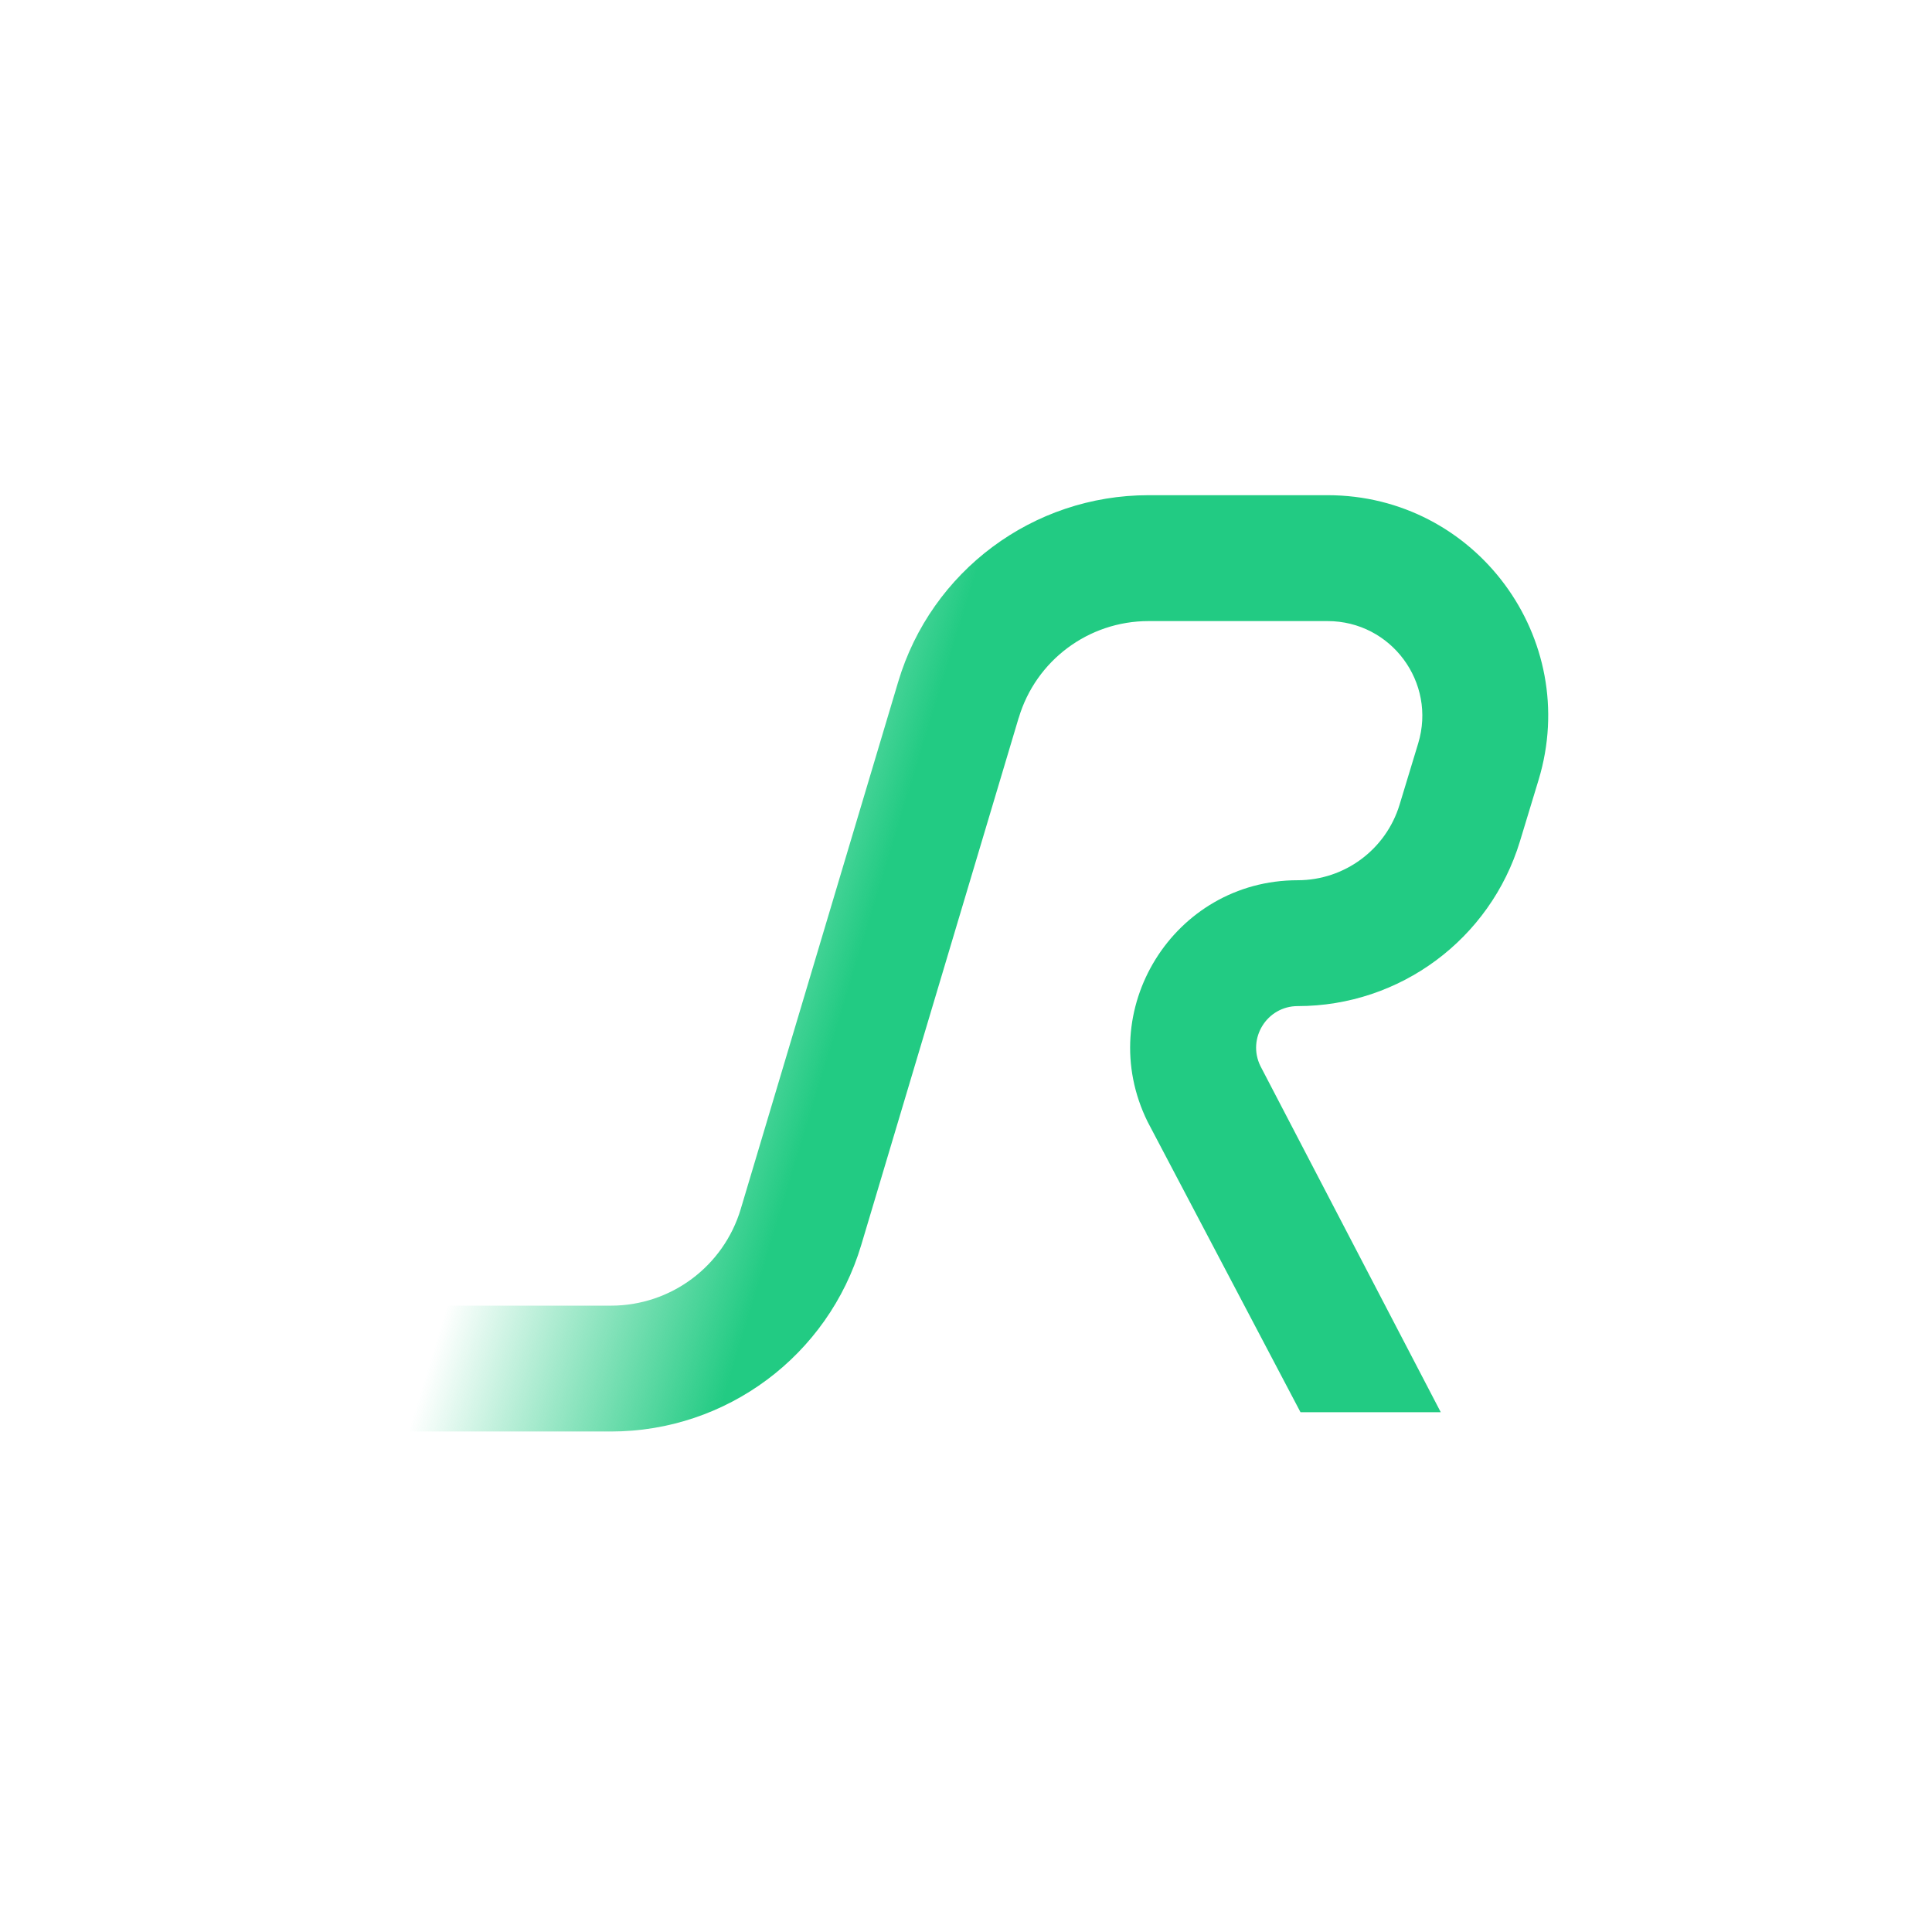 <?xml version="1.0" encoding="UTF-8"?>
<svg id="Warstwa_1" data-name="Warstwa 1" xmlns="http://www.w3.org/2000/svg" xmlns:xlink="http://www.w3.org/1999/xlink" viewBox="0 0 1080 1080">
  <defs>
    <style>
      .cls-1 {
        fill: url(#Gradient_bez_nazwy_8);
        fill-rule: evenodd;
        stroke-width: 0px;
      }
    </style>
    <linearGradient id="Gradient_bez_nazwy_8" data-name="Gradient bez nazwy 8" x1="983.19" y1="-1953.52" x2="115.45" y2="-1688.47" gradientTransform="translate(0 -1264.04) scale(1 -1)" gradientUnits="userSpaceOnUse">
      <stop offset=".58" stop-color="#22cb83"/>
      <stop offset=".76" stop-color="#22cb83" stop-opacity="0"/>
    </linearGradient>
  </defs>
  <path class="cls-1" d="M569.49,401.24c9.58-32.1,39.06-54.05,72.53-54.05h100.1c35.56,0,60.99,34.37,50.65,68.38l-10.39,34.23c-7.62,25.1-30.77,42.26-56.99,42.26-69.31,0-114.54,72.81-83.87,135.01l85.47,162.38h78.41l-100.81-193.5c-7.6-15.44,3.62-33.53,20.83-33.53,57.18,0,107.61-37.42,124.24-92.14l10.39-34.23c24.07-79.22-35.18-159.23-117.93-159.23h-100.1c-64.54,0-121.43,42.4-139.91,104.27l-88.02,294.72c-9.58,32.08-39.06,54.06-72.53,54.06h-114.66l-9.82,70.35h124.46c64.54,0,121.43-42.4,139.9-104.27l88.02-294.72.02.02Z"/>
</svg>